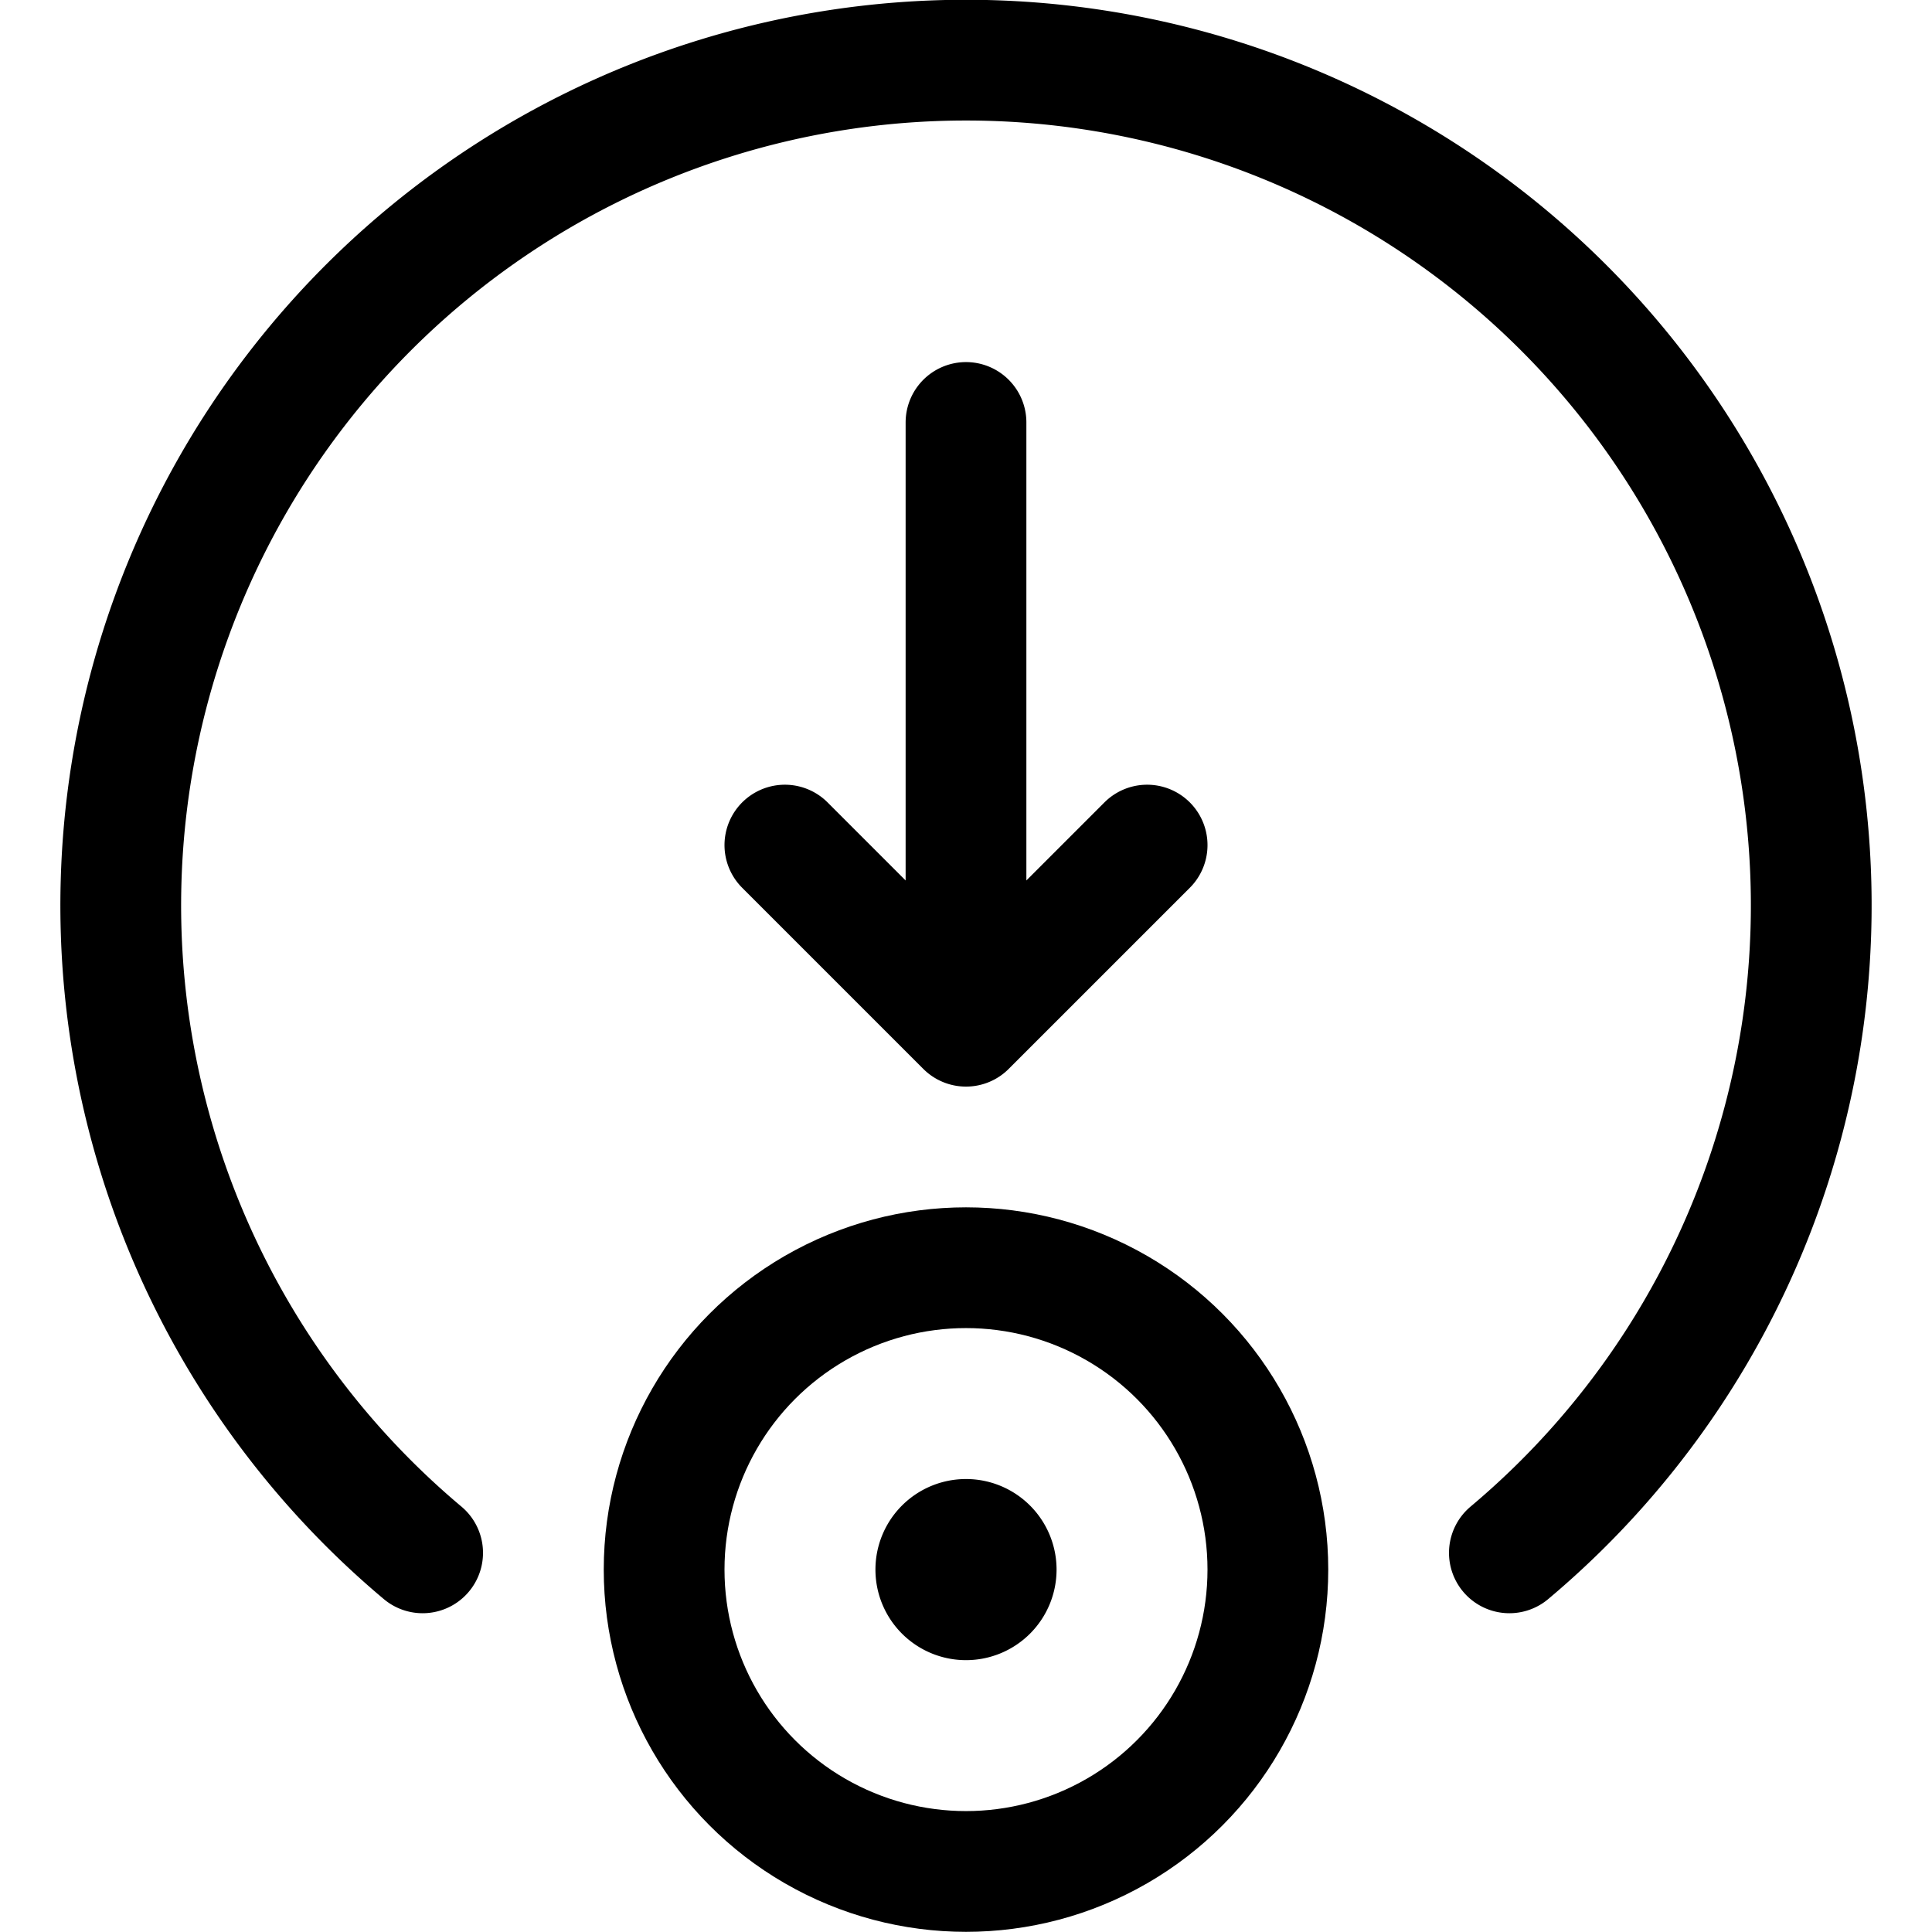 <svg xmlns="http://www.w3.org/2000/svg" width="24" height="24" viewBox="0 0 24 24"><defs><style>.a{fill:none;stroke:#000;stroke-linecap:round;stroke-linejoin:round;stroke-width:1.5px}</style></defs><circle cx="12" cy="19.498" r="3.75" class="a"/><path d="M12 19.123a.375.375 0 1 1-.375.375.375.375 0 0 1 .375-.375m2.25-8.625L12 12.748l-2.25-2.25M12 5.248v7.5m6.75 6.542a10.5 10.5 0 1 0-13.5 0" class="a"/></svg>